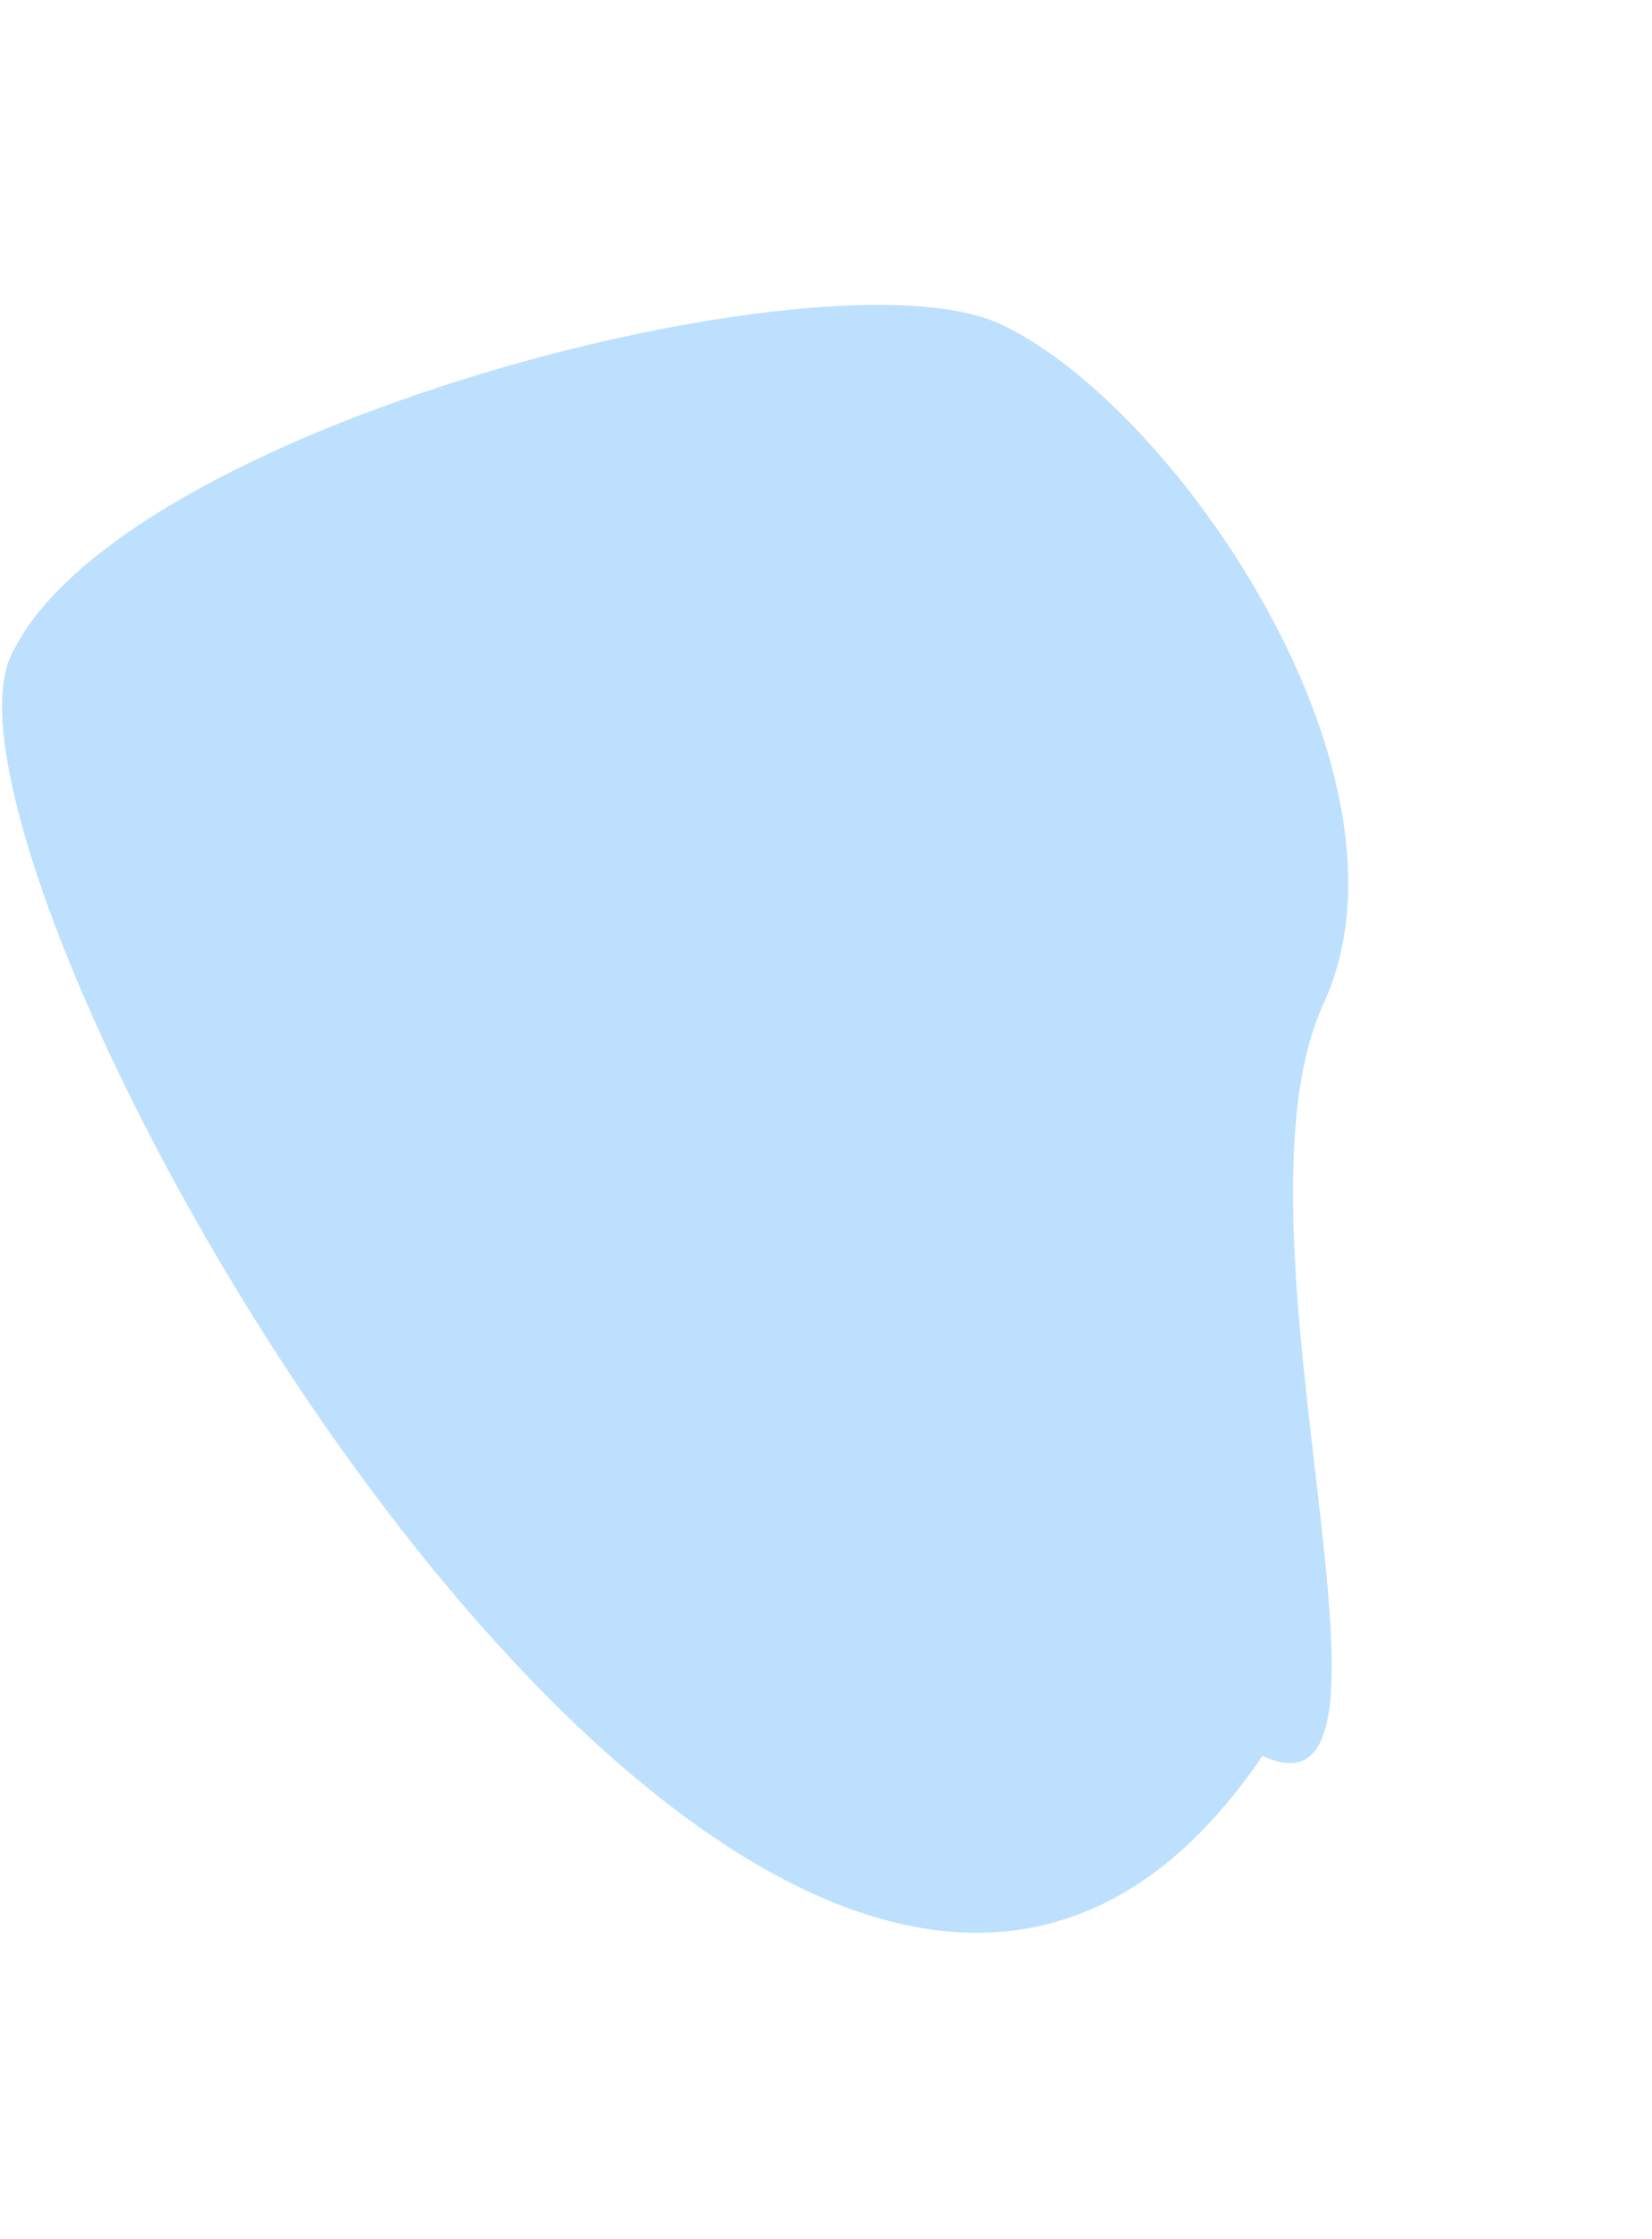 <svg width="544" height="737" viewBox="0 0 544 737" fill="none" xmlns="http://www.w3.org/2000/svg">
<g filter="url(#filter0_f_27_290)">
<path d="M3.54 216.002C38.337 140.421 272.455 80.446 329.264 106.601C386.073 132.755 470.617 254.84 435.82 330.421C401.023 406.002 472.514 604.154 415.705 578C260.277 806.991 -31.257 291.583 3.54 216.002Z" fill="#BDE0FE"/>
</g>
<defs>
<filter id="filter0_f_27_290" x="-99.317" y="0.371" width="643.278" height="735.836" filterUnits="userSpaceOnUse" color-interpolation-filters="sRGB">
<feFlood flood-opacity="0" result="BackgroundImageFix"/>
<feBlend mode="normal" in="SourceGraphic" in2="BackgroundImageFix" result="shape"/>
<feGaussianBlur stdDeviation="50" result="effect1_foregroundBlur_27_290"/>
</filter>
</defs>
</svg>
